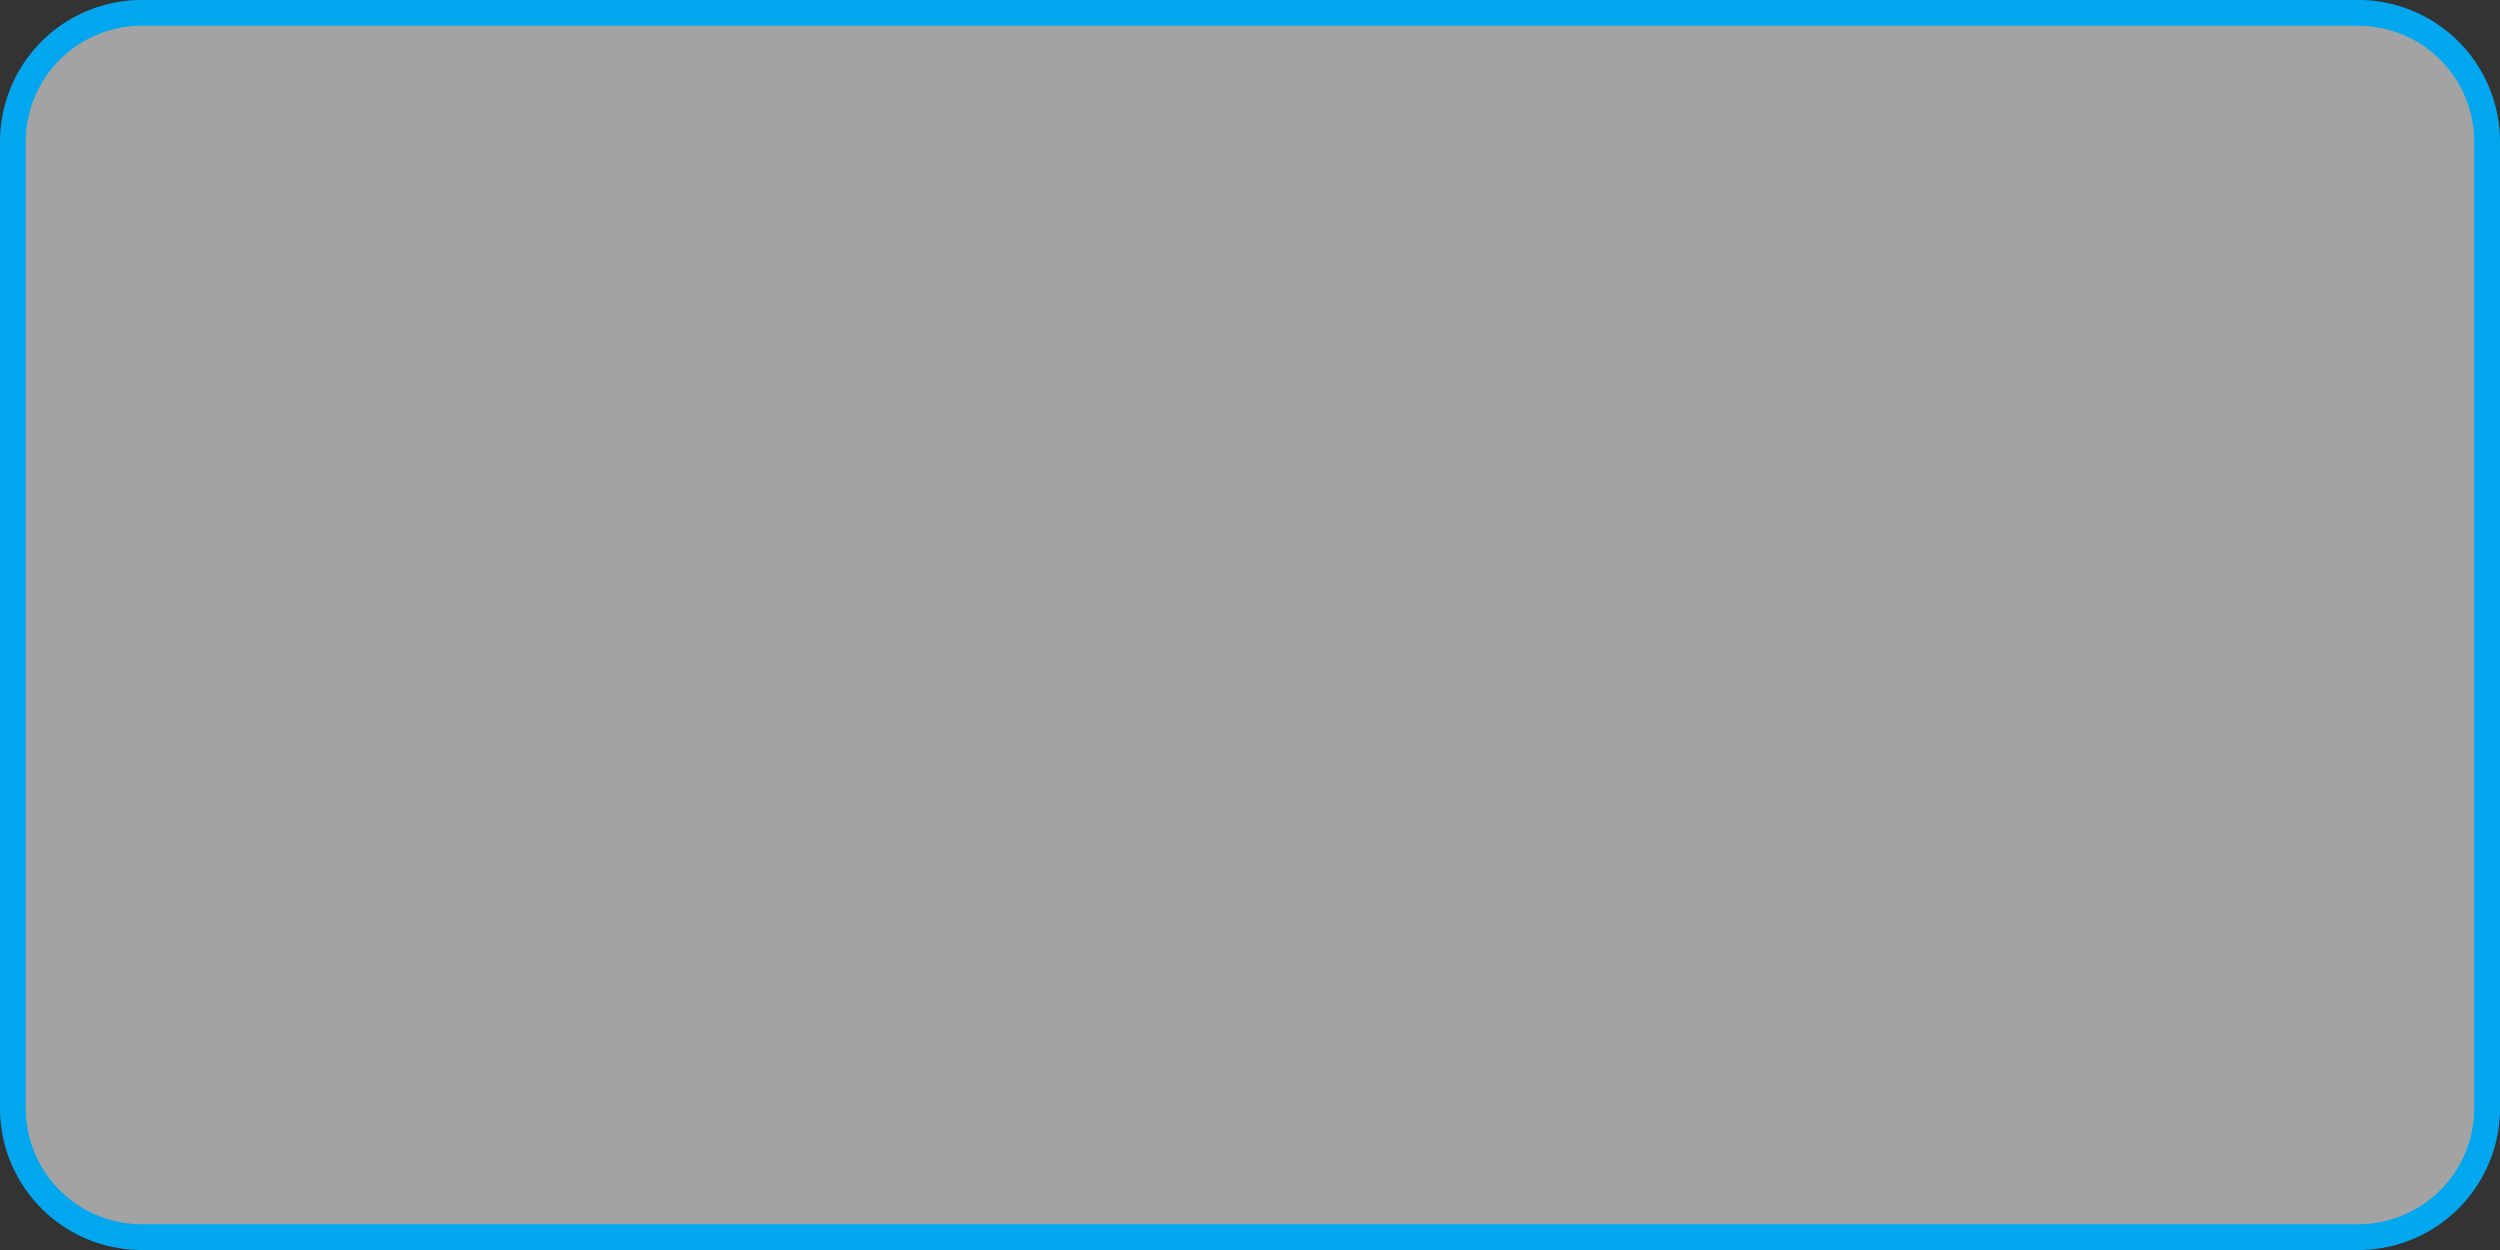﻿<?xml version="1.0" encoding="utf-8"?>
<svg version="1.1" xmlns:xlink="http://www.w3.org/1999/xlink" width="194px" height="97px" xmlns="http://www.w3.org/2000/svg">
  <rect width="100%" height="100%" fill="#333333" stroke="none"/>
  <g transform="matrix(1 0 0 1 -1294 0 )">
    <path d="M 1295.5 11  A 9.5 9.5 0 0 1 1305 1.5 L 1477 1.5  A 9.5 9.5 0 0 1 1486.5 11 L 1486.5 86  A 9.5 9.5 0 0 1 1477 95.5 L 1305 95.5  A 9.5 9.5 0 0 1 1295.5 86 L 1295.5 11  Z " fill-rule="nonzero" fill="#ffffff" stroke="none" fill-opacity="0.549" />
    <path d="M 1295 11  A 10 10 0 0 1 1305 1 L 1477 1  A 10 10 0 0 1 1487 11 L 1487 86  A 10 10 0 0 1 1477 96 L 1305 96  A 10 10 0 0 1 1295 86 L 1295 11  Z " stroke-width="2" stroke="#02a7f0" fill="none" />
  </g>
</svg>
